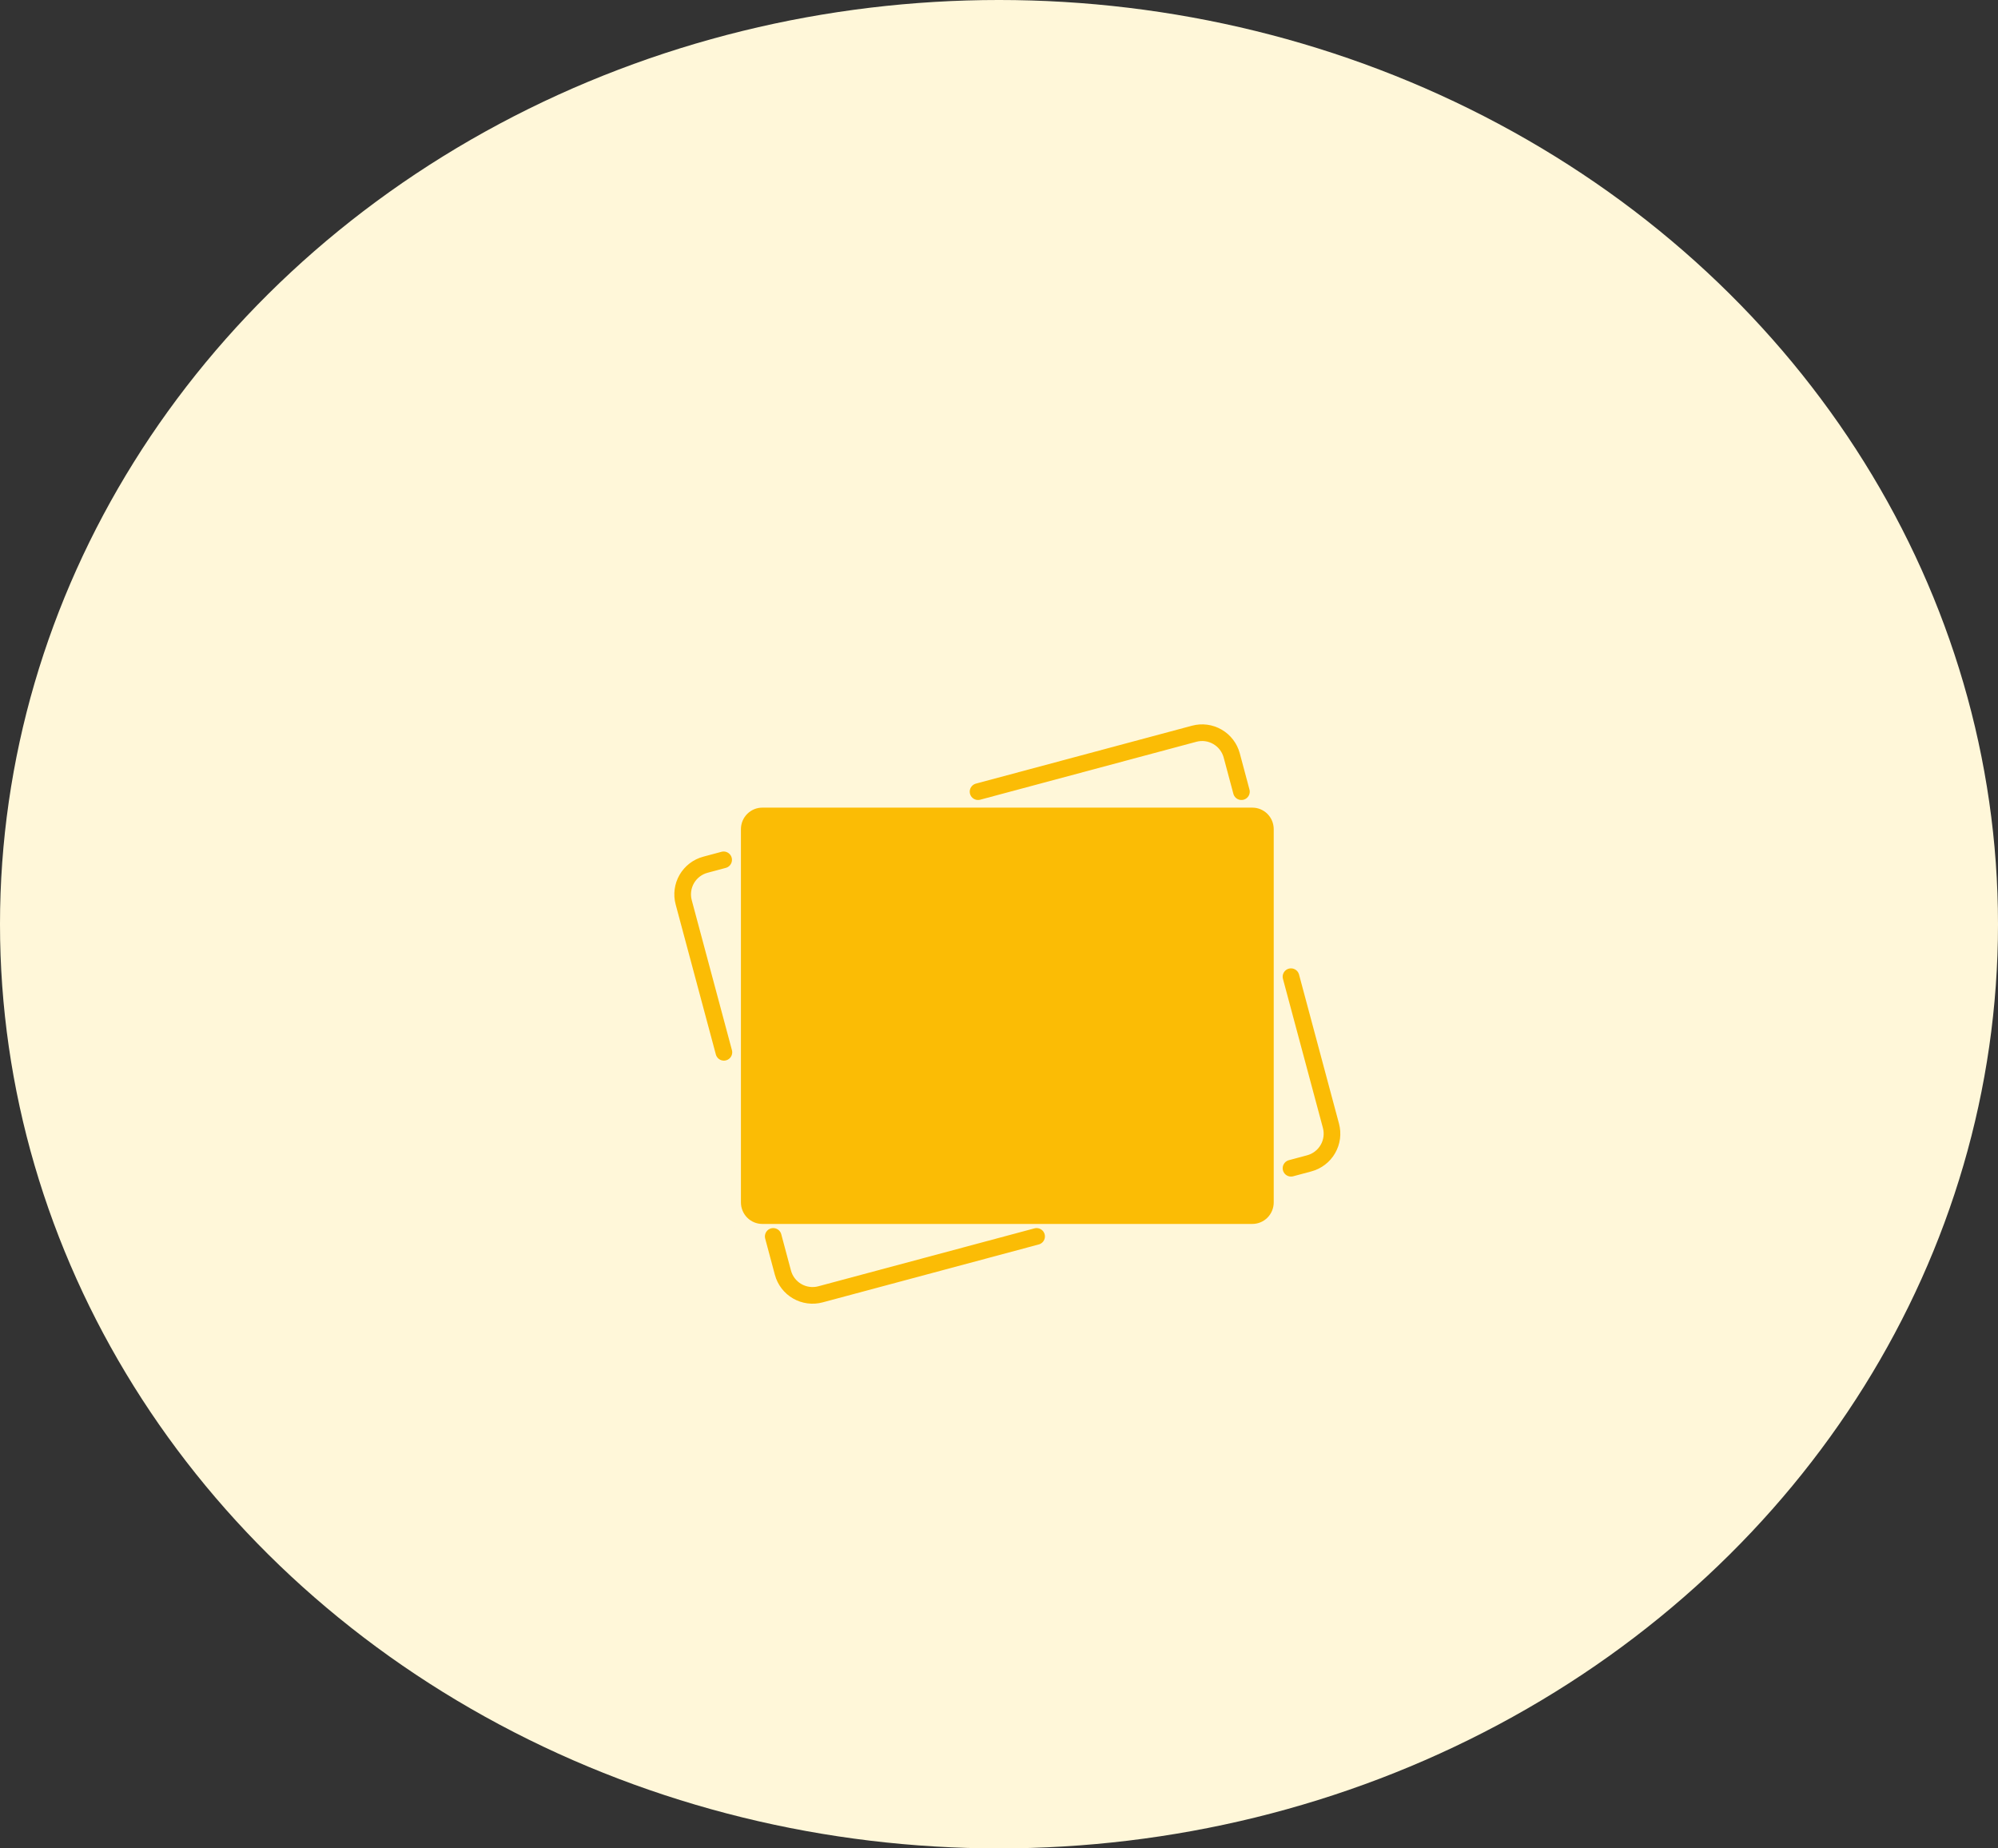 <svg width="120" height="111" viewBox="0 0 120 111" fill="none" xmlns="http://www.w3.org/2000/svg">
<rect x="0" y="0" width="120" height="111" fill="#333333" stroke="none"/>
<ellipse cx="60" cy="55.5" rx="60" ry="55.5" fill="#FFF7D9"/>
<path d="M77 49.793C77 49.558 76.954 49.325 76.864 49.107C76.775 48.889 76.643 48.692 76.478 48.525C76.312 48.359 76.115 48.227 75.899 48.136C75.682 48.046 75.45 48 75.216 48H45.784C45.55 48 45.318 48.046 45.101 48.136C44.885 48.227 44.688 48.359 44.523 48.525C44.357 48.692 44.225 48.889 44.136 49.107C44.046 49.325 44 49.558 44 49.793V72.207C44 72.682 44.188 73.138 44.523 73.475C44.857 73.811 45.311 74 45.784 74H75.216C75.689 74 76.143 73.811 76.478 73.475C76.812 73.138 77 72.682 77 72.207V49.793Z" fill="#FBBC05" stroke="#FFF7D9" stroke-linecap="round" stroke-linejoin="round"/>
<path d="M74.56 47.541L73.978 45.365C73.851 44.893 73.542 44.491 73.119 44.247C72.696 44.002 72.194 43.936 71.722 44.063L58.742 47.541M77.538 70.155L78.634 69.861C78.867 69.798 79.087 69.69 79.278 69.543C79.471 69.396 79.632 69.212 79.752 69.003C79.874 68.793 79.952 68.562 79.984 68.322C80.015 68.082 79.999 67.838 79.937 67.605L77.537 58.652M46.44 74.249L47.022 76.425C47.148 76.897 47.457 77.299 47.88 77.543C48.303 77.787 48.806 77.853 49.278 77.727L62.258 74.249M43.462 51.635L42.366 51.929C42.132 51.991 41.913 52.099 41.721 52.247C41.529 52.394 41.368 52.577 41.247 52.787C41.126 52.996 41.047 53.228 41.016 53.468C40.984 53.707 41 53.951 41.063 54.185L43.477 63.193M49.448 53.067H71.551M49.448 58.286H71.551M49.448 63.504H71.551M49.448 68.723H60.5" stroke="#FBBC05" stroke-linecap="round" stroke-linejoin="round"/>
</svg>
